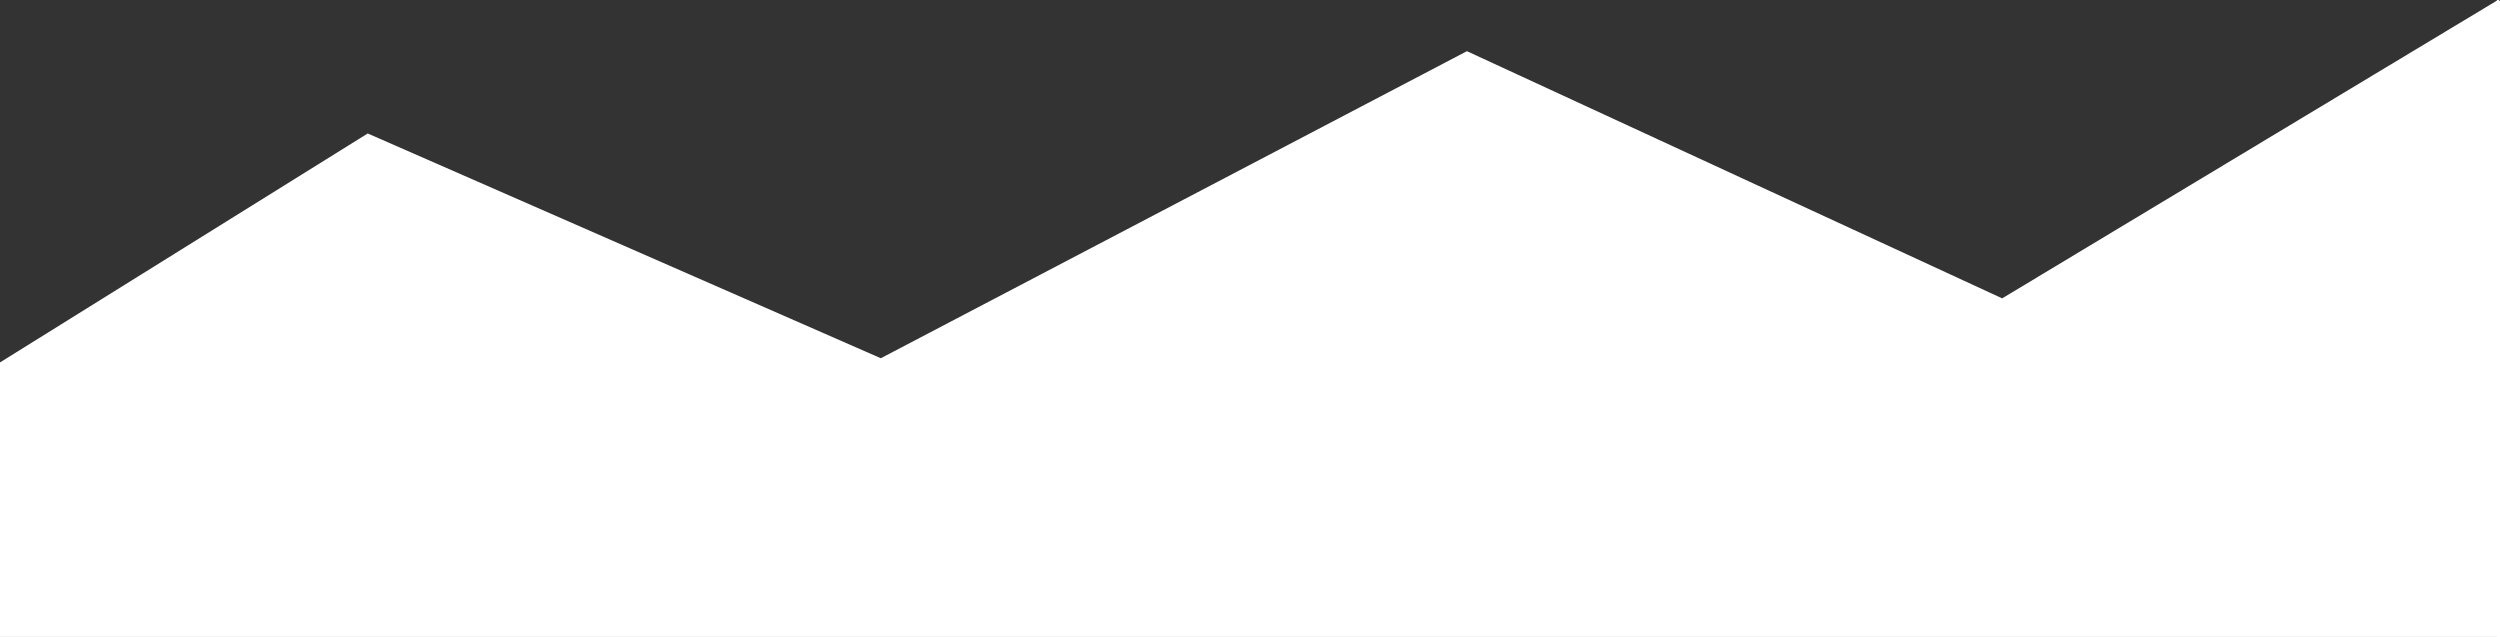 <?xml version="1.0" encoding="utf-8"?>
<!-- Generator: Adobe Illustrator 16.0.0, SVG Export Plug-In . SVG Version: 6.00 Build 0)  -->
<!DOCTYPE svg PUBLIC "-//W3C//DTD SVG 1.1//EN" "http://www.w3.org/Graphics/SVG/1.1/DTD/svg11.dtd">
<svg version="1.1" id="Layer_1" xmlns="http://www.w3.org/2000/svg" xmlns:xlink="http://www.w3.org/1999/xlink" x="0px" y="0px"
	 width="800px" height="203.812px" viewBox="0 0 800 203.812" enable-background="new 0 0 800 203.812" xml:space="preserve">
<rect x="0" y="0" width="800" height="203.812" fill="#333333" stroke="none"/>
<polygon id="WAVE2" fill="#FFFFFF" points="1290.25,87.747 1125.224,32.702 964.75,90.141 799,-0.188 799,138.812 799,204.812 
	1599,204.812 1599,137.979 1452.637,15.948 "/>
<polygon id="WAVE1" fill="#FFFFFF" points="799,0.207 799,138.812 799,0.207 640.692,95.476 469.415,16.375 281.86,114.636 
	117.673,42.71 0,115.978 0,203.812 800,203.812 800,0.357 799.344,0 "/>
</svg>
